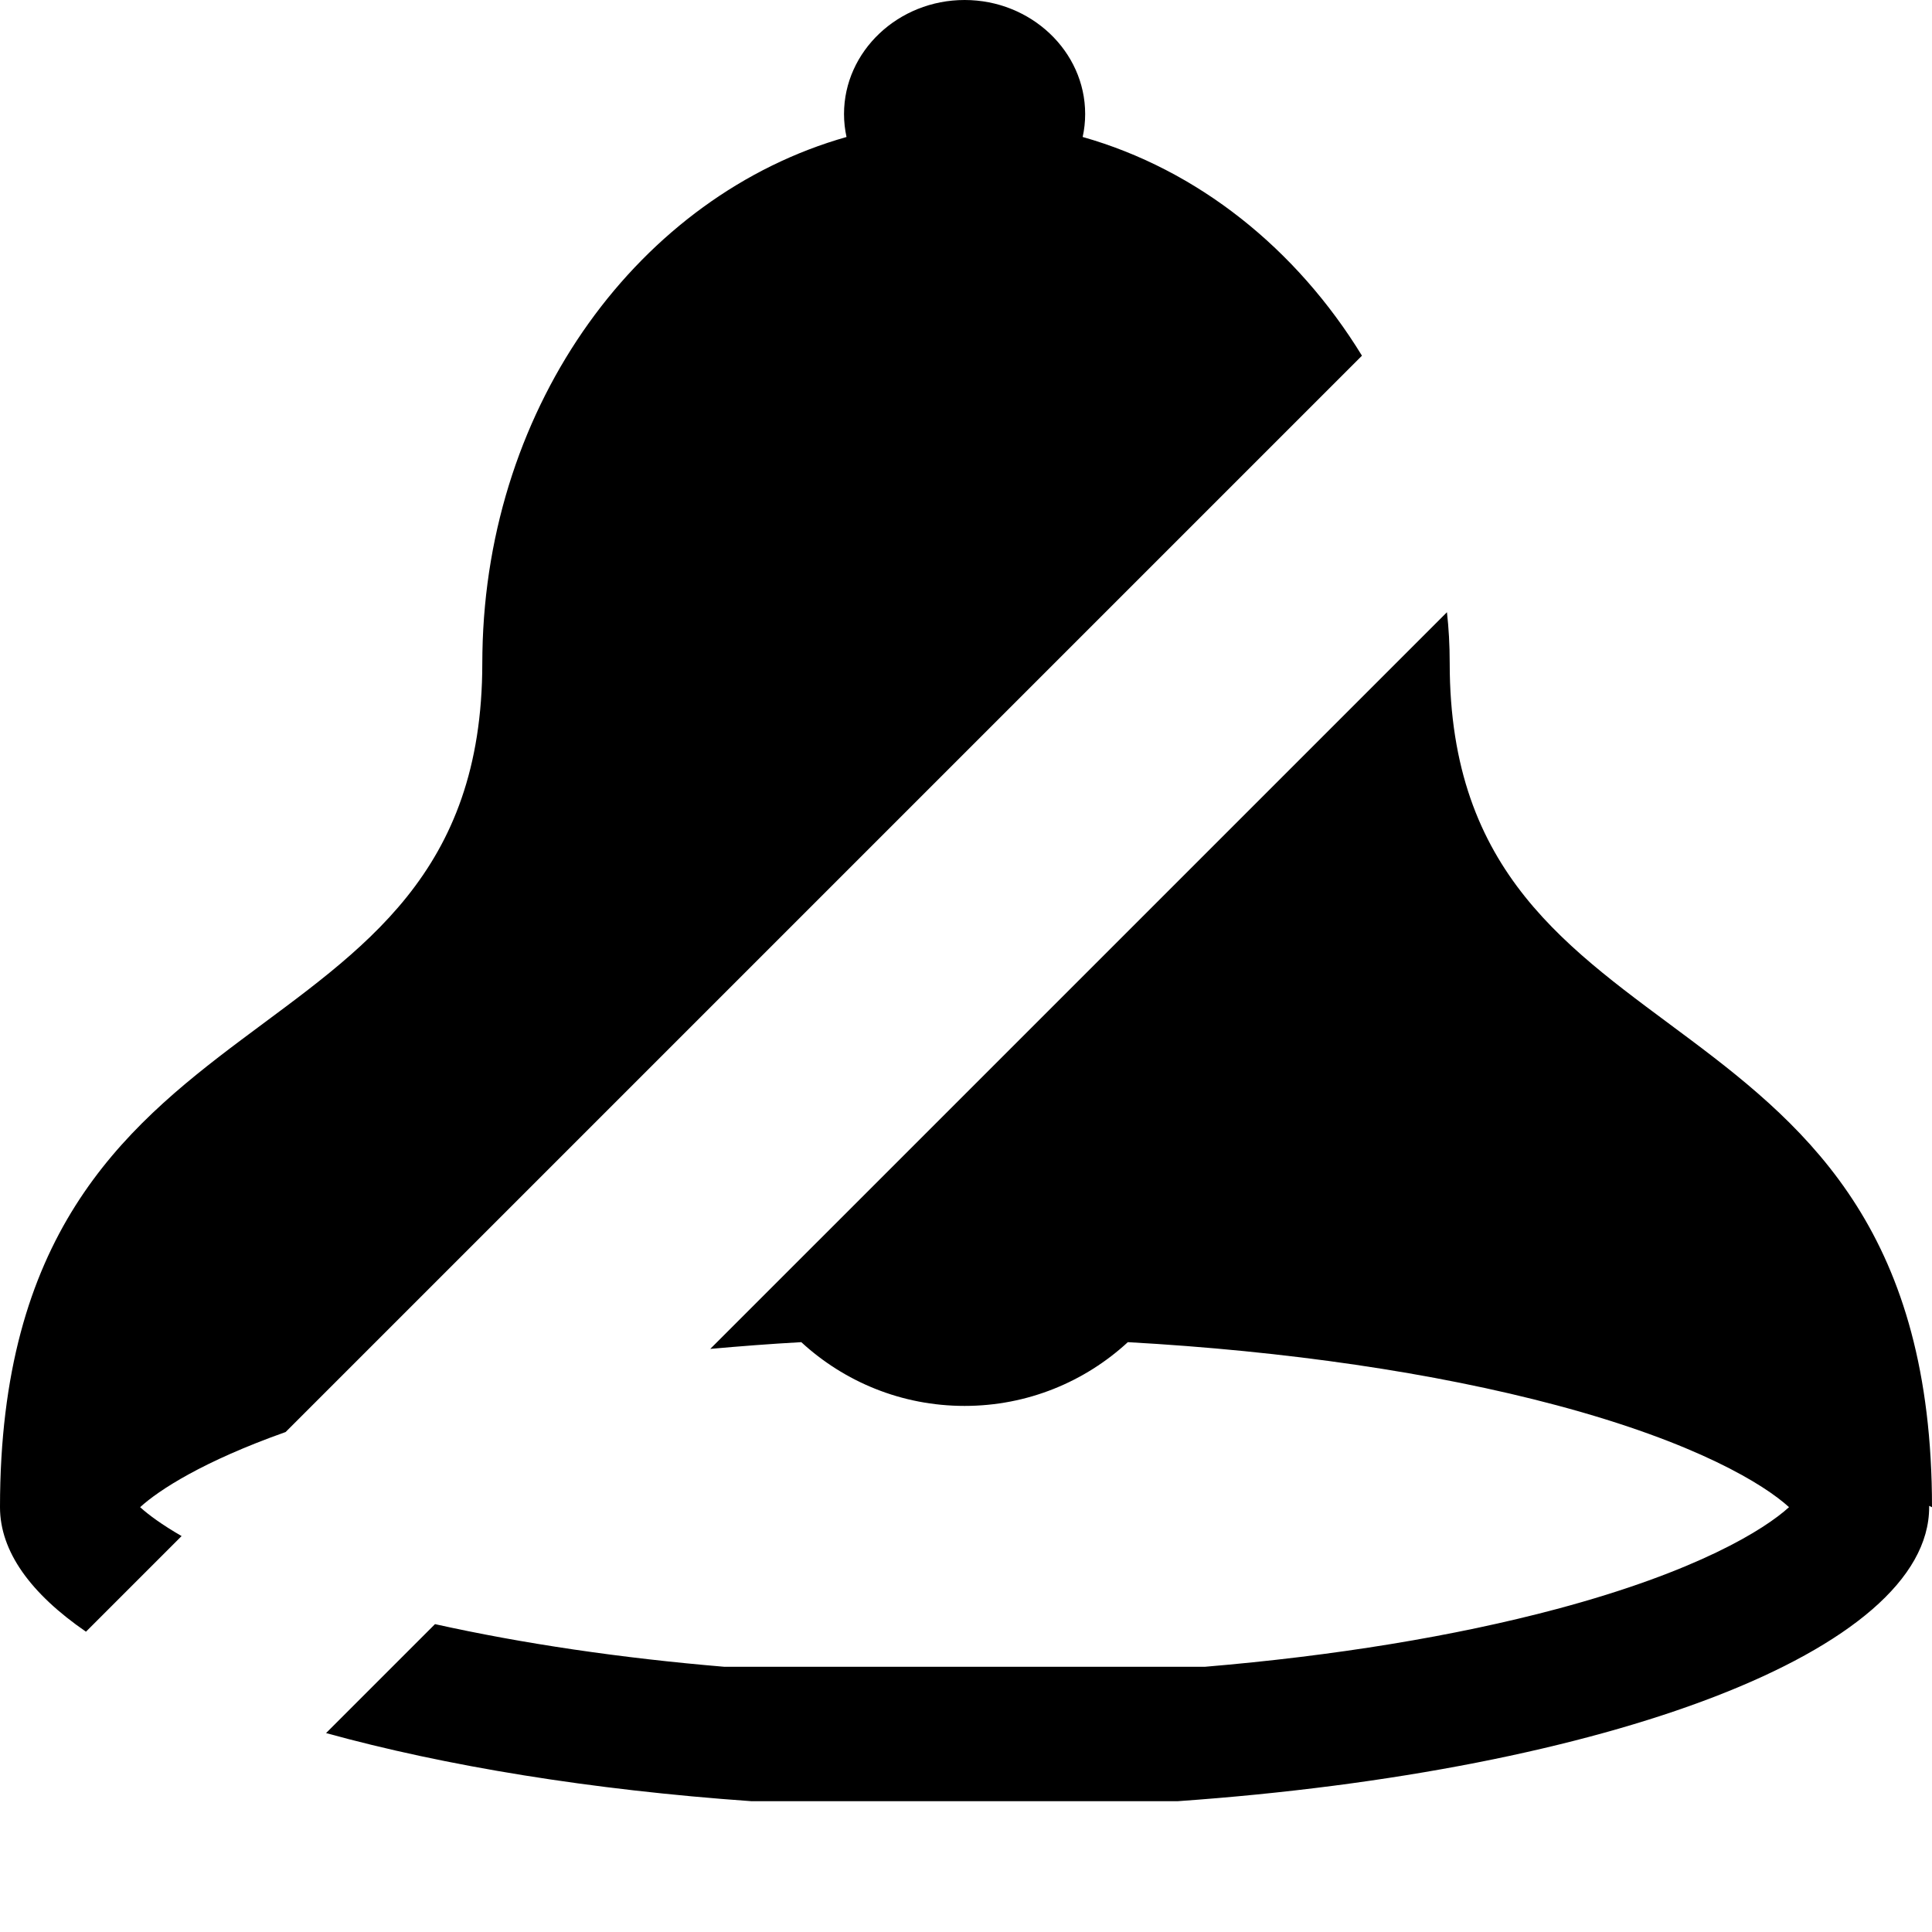 <?xml version="1.0" encoding="utf-8"?>
<!-- Generator: Adobe Illustrator 15.0.2, SVG Export Plug-In . SVG Version: 6.00 Build 0)  -->
<!DOCTYPE svg PUBLIC "-//W3C//DTD SVG 1.1//EN" "http://www.w3.org/Graphics/SVG/1.1/DTD/svg11.dtd">
<svg version="1.1" id="Ebene_1" xmlns="http://www.w3.org/2000/svg" xmlns:xlink="http://www.w3.org/1999/xlink" x="0px" y="0px"
	 width="96px" height="96px" viewBox="0 0 96 96" enable-background="new 0 0 96 96" xml:space="preserve">
<g>
	<g>
		<path d="M67.675,17.674c-3.254-5.312-8.156-9.248-13.878-10.868c0.082-0.37,0.124-0.752,0.124-1.143
			C53.921,2.548,51.225,0,47.93,0s-5.991,2.548-5.991,5.664c0,0.391,0.043,0.773,0.124,1.143
			C31.814,9.708,24.19,20.034,23.971,32.404c-0.004,0.18-0.006,0.362-0.006,0.547C23.965,53.921,0,47.93,0,74.891
			c0,2.206,1.53,4.301,4.272,6.187l4.752-4.752c-0.972-0.56-1.643-1.055-2.061-1.435c0.937-0.854,3.122-2.277,7.229-3.734
			L67.675,17.674z M96,74.891c0-26.961-23.965-20.97-23.965-41.939c0-0.913-0.049-1.752-0.137-2.531L35.292,67.026
			c1.488-0.133,2.993-0.25,4.524-0.335c2.134,1.966,4.982,3.168,8.113,3.168c3.13,0,5.979-1.202,8.113-3.168
			c7.863,0.439,15.233,1.515,21.305,3.135c6.986,1.864,10.326,3.949,11.549,5.064c-1.223,1.114-4.562,3.199-11.549,5.063
			c-5.077,1.354-11.062,2.329-17.484,2.869H35.996c-5.161-0.434-10.029-1.153-14.381-2.12l-5.413,5.413
			c5.927,1.637,13.158,2.823,21.146,3.386h21.162c21.38-1.506,37.349-7.477,37.349-14.611c0-0.021-0.002-0.043-0.002-0.064
			L96,74.891z"/>
	</g>
</g>
</svg>
